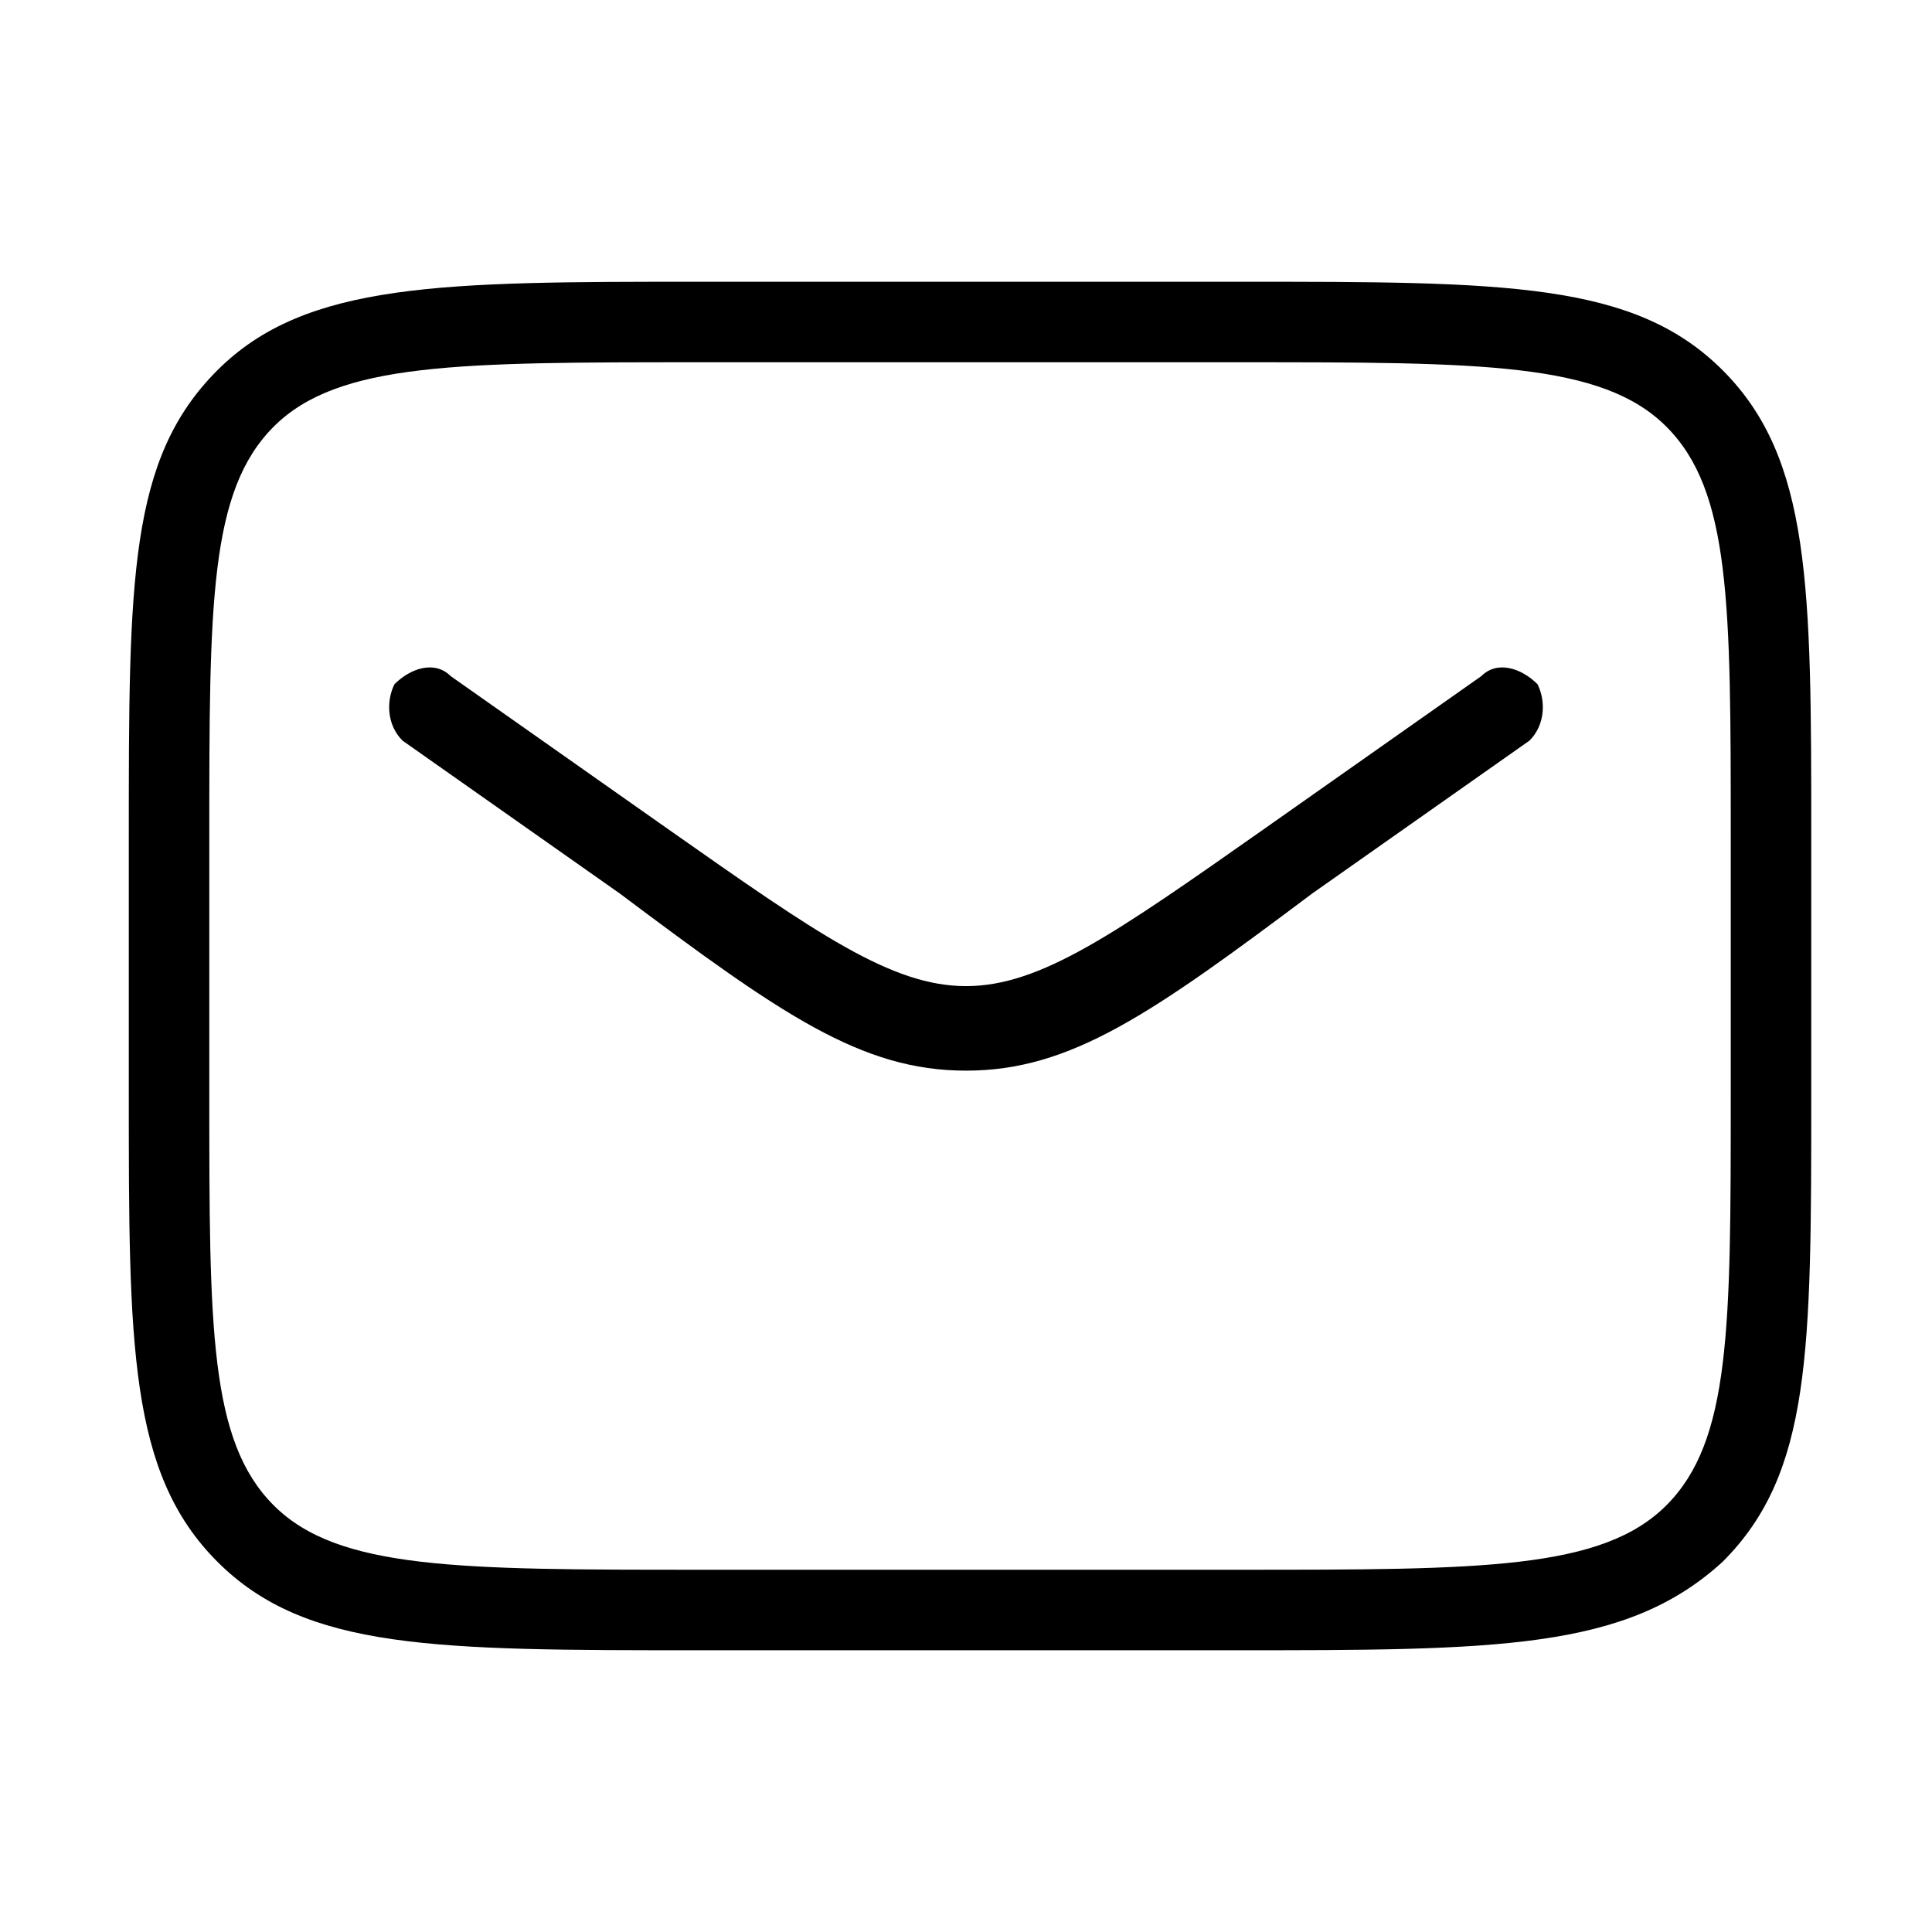 <svg xmlns="http://www.w3.org/2000/svg" viewBox="0 0 24 24"><path class="st0" d="M15.3 20.5H8.7c-3.3 0-4.9 0-6-1.1-1.1-1.1-1.1-2.7-1.1-5.8v-3.2c0-3.2 0-4.7 1.1-5.8 1.1-1.1 2.8-1.1 6-1.1h6.7c3.3 0 4.9 0 6 1.1 1.1 1.1 1.1 2.7 1.1 5.8v3.2c0 3.2 0 4.7-1.1 5.8-1.2 1.1-2.8 1.1-6.1 1.1zm-6.6-16c-3 0-4.5 0-5.3.8-.8.8-.8 2.2-.8 5.1v3.2c0 2.9 0 4.3.8 5.1.8.8 2.3.8 5.3.8h6.7c3 0 4.5 0 5.3-.8.8-.8.8-2.2.8-5.1v-3.2c0-2.9 0-4.3-.8-5.1-.8-.8-2.3-.8-5.3-.8H8.7zm3.3 8.8c-1.3 0-2.3-.7-4.3-2.2L5 9.2c-.2-.2-.2-.5-.1-.7.2-.2.5-.3.7-.1l2.7 1.9c3.7 2.6 3.7 2.6 7.4 0l2.7-1.9c.2-.2.5-.1.7.1.1.2.1.5-.1.7l-2.7 1.9c-2 1.5-3 2.2-4.3 2.2z"/></svg>